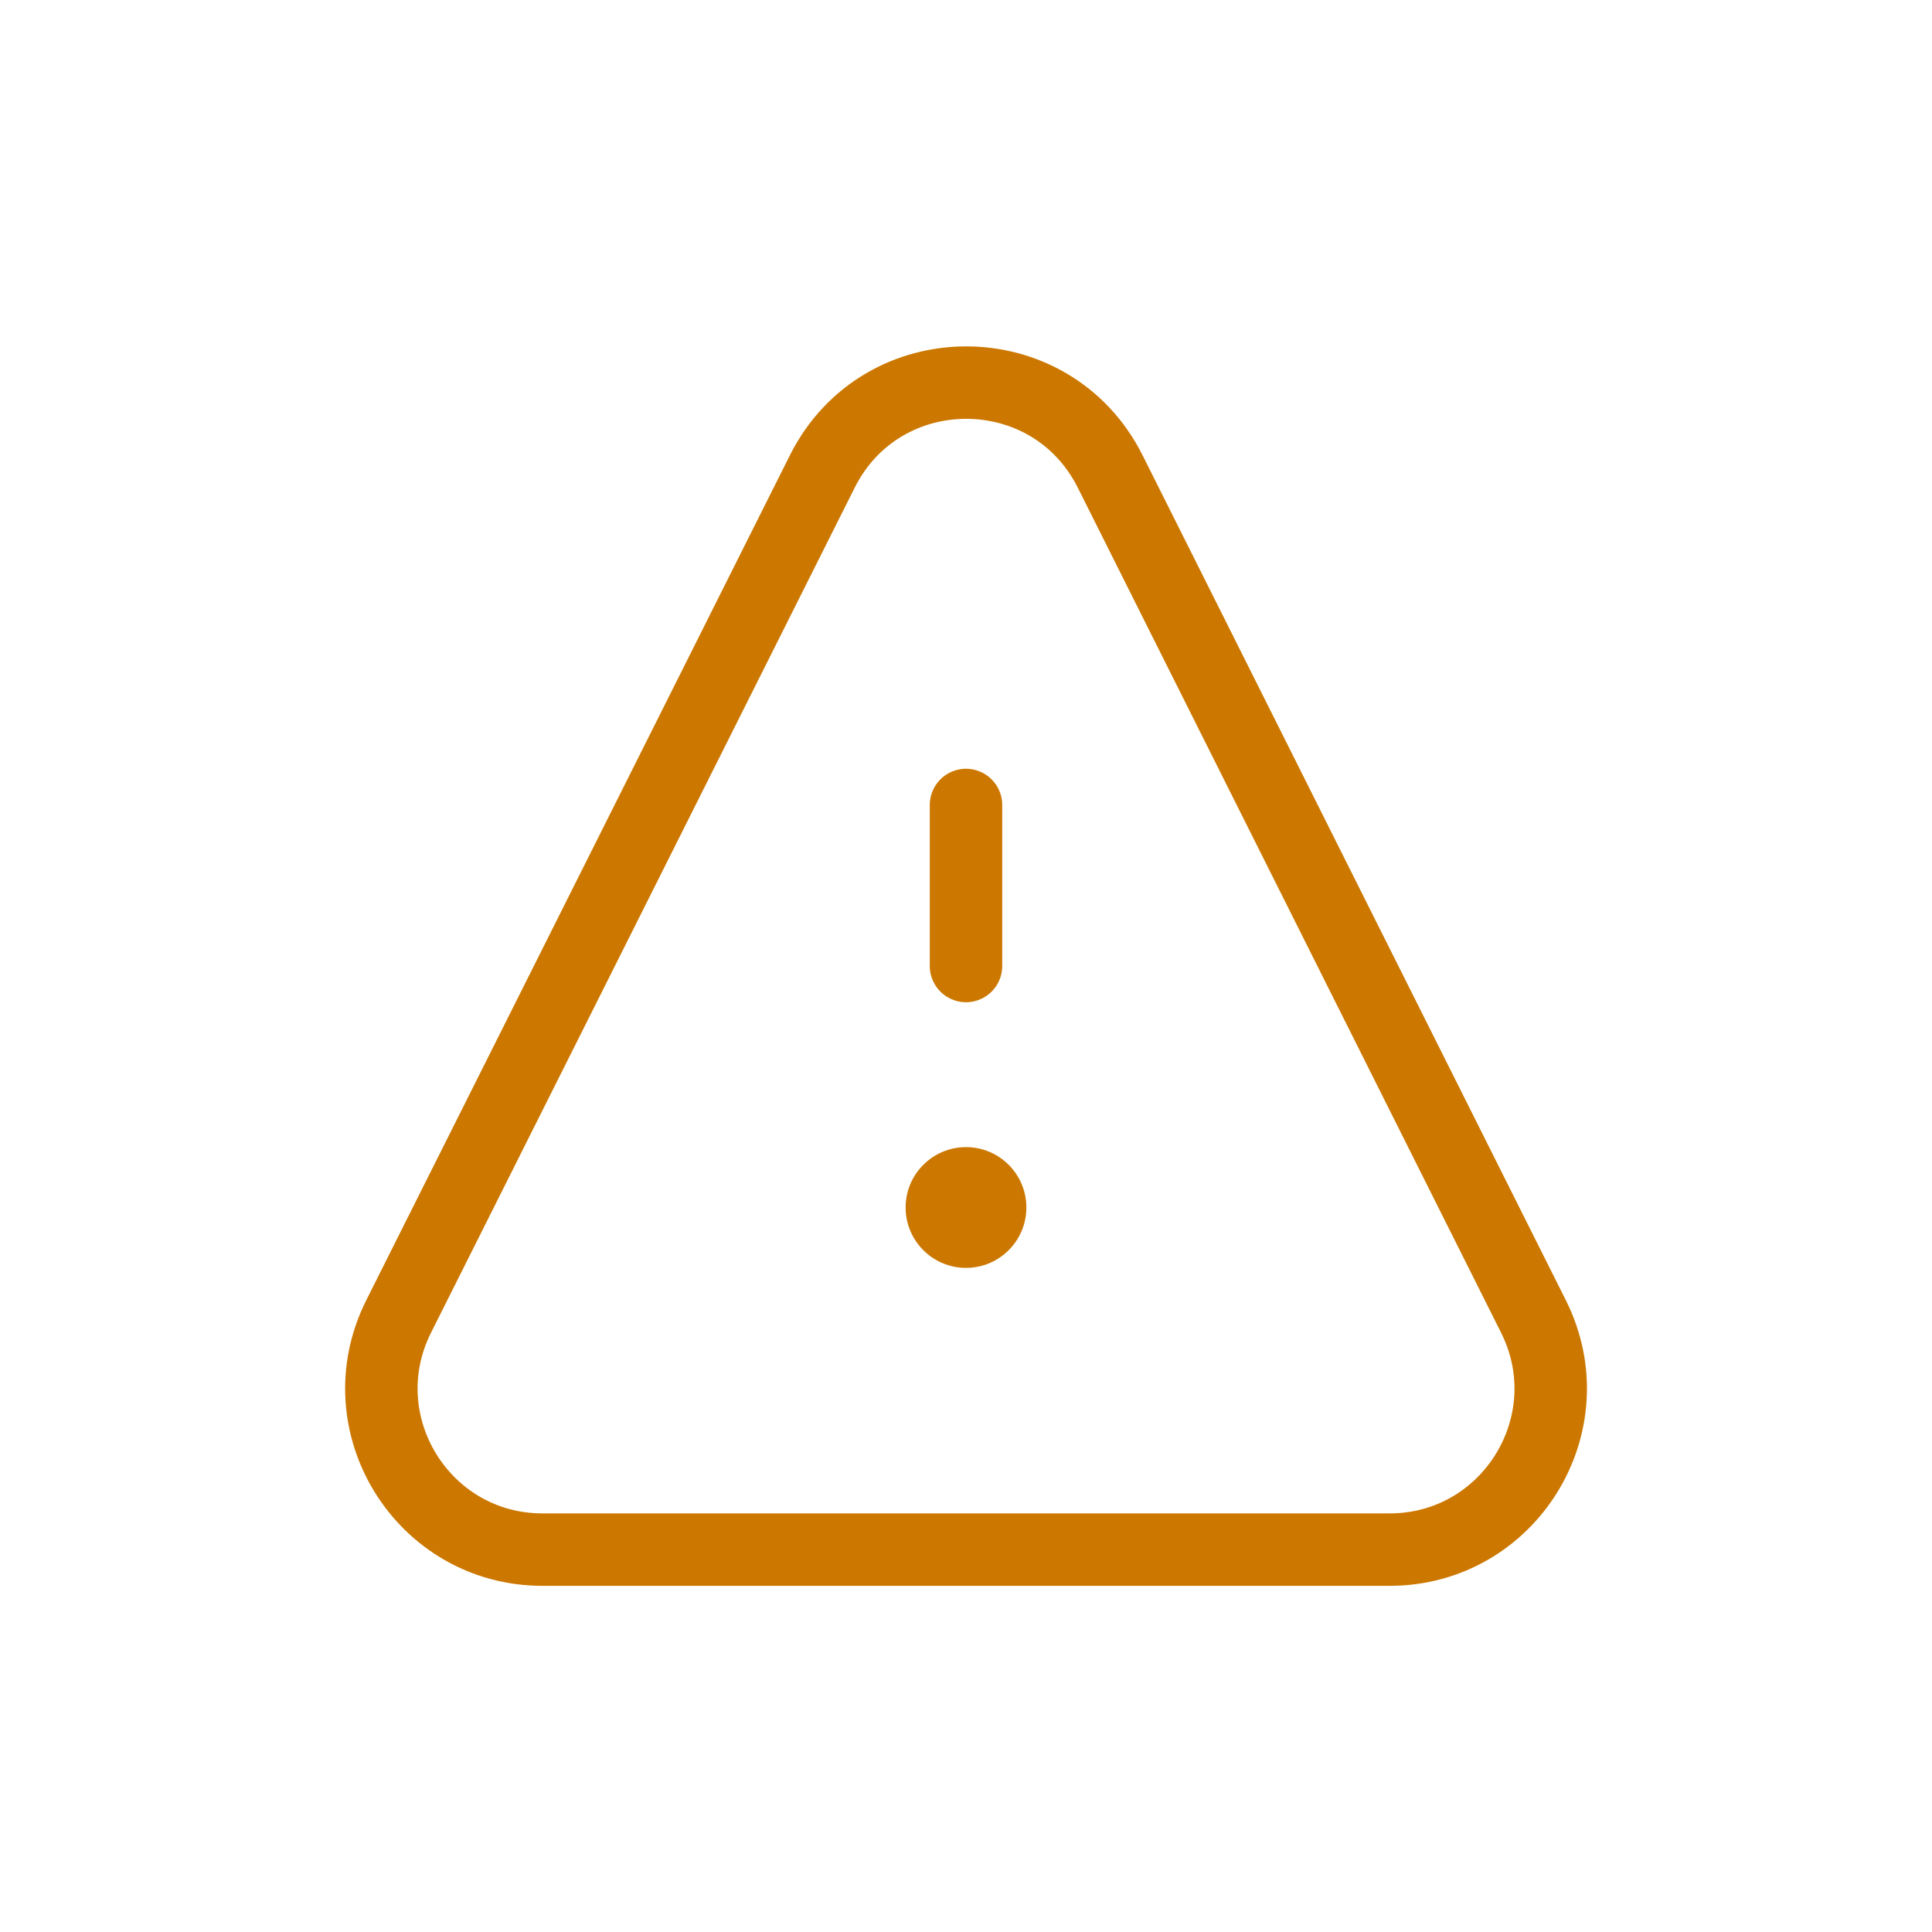 <svg width="160" height="160" viewBox="0 0 160 160" fill="none" xmlns="http://www.w3.org/2000/svg">
<path d="M33.014 109.024L68.1 39.043C73.019 29.232 87.025 29.234 91.941 39.048L126.996 109.028C131.436 117.894 124.99 128.333 115.074 128.333H44.933C35.014 128.333 28.568 117.89 33.014 109.024Z" stroke="#CC7800" stroke-width="6" stroke-linecap="round" stroke-linejoin="round"/>
<path d="M80 66.666V80" stroke="#CC7800" stroke-width="6" stroke-linecap="round" stroke-linejoin="round"/>
<path d="M80 105C82.761 105 85 102.761 85 100C85 97.239 82.761 95 80 95C77.239 95 75 97.239 75 100C75 102.761 77.239 105 80 105Z" fill="#CC7800"/>
</svg>
